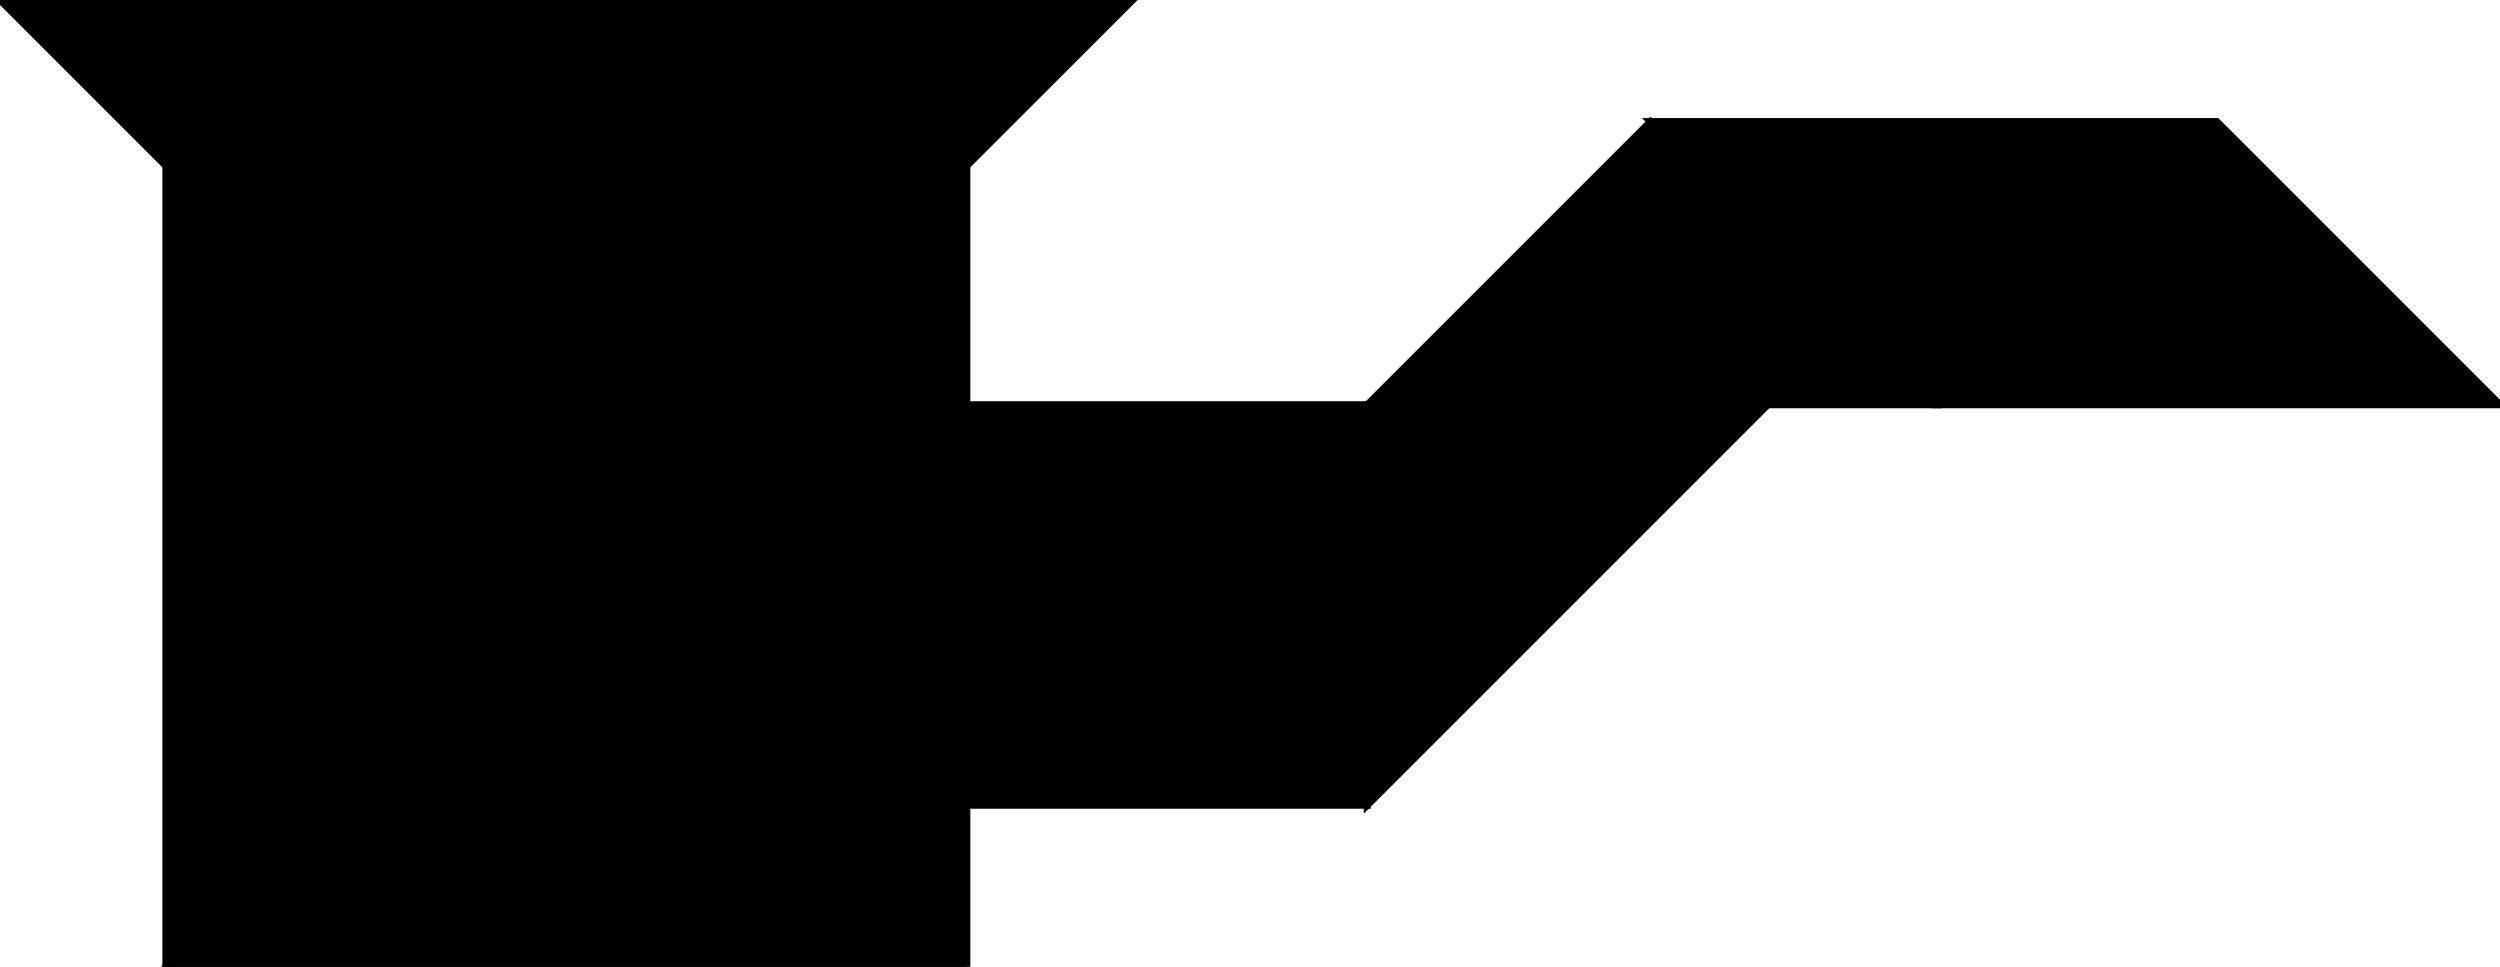 <?xml version="1.0" encoding="utf-8"?> <svg baseProfile="full" height="100%" version="1.1" viewBox="0 0 355.831 137.61" width="100%" xmlns="http://www.w3.org/2000/svg" xmlns:ev="http://www.w3.org/2001/xml-events" xmlns:xlink="http://www.w3.org/1999/xlink"><defs/><polygon fill="black" id="1" points="137.61,57.61 194.61,57.61 194.61,114.61 137.61,114.61" stroke="black" strokewidth="1"/><polygon fill="black" id="2" points="355.831,57.61 315.525,17.305 234.915,17.305 275.22,57.61" stroke="black" strokewidth="1"/><polygon fill="black" id="3" points="194.61,114.61 251.61,57.61 194.61,57.61" stroke="black" strokewidth="1"/><polygon fill="black" id="4" points="275.22,57.61 194.61,57.61 234.915,17.305" stroke="black" strokewidth="1"/><polygon fill="black" id="5" points="23.61,137.61 80.61,80.61 23.61,23.61" stroke="black" strokewidth="1"/><polygon fill="black" id="6" points="80.61,80.61 0.0,0.0 161.22,0.0" stroke="black" strokewidth="1"/><polygon fill="black" id="7" points="137.61,137.61 23.61,137.61 137.61,23.61" stroke="black" strokewidth="1"/></svg>